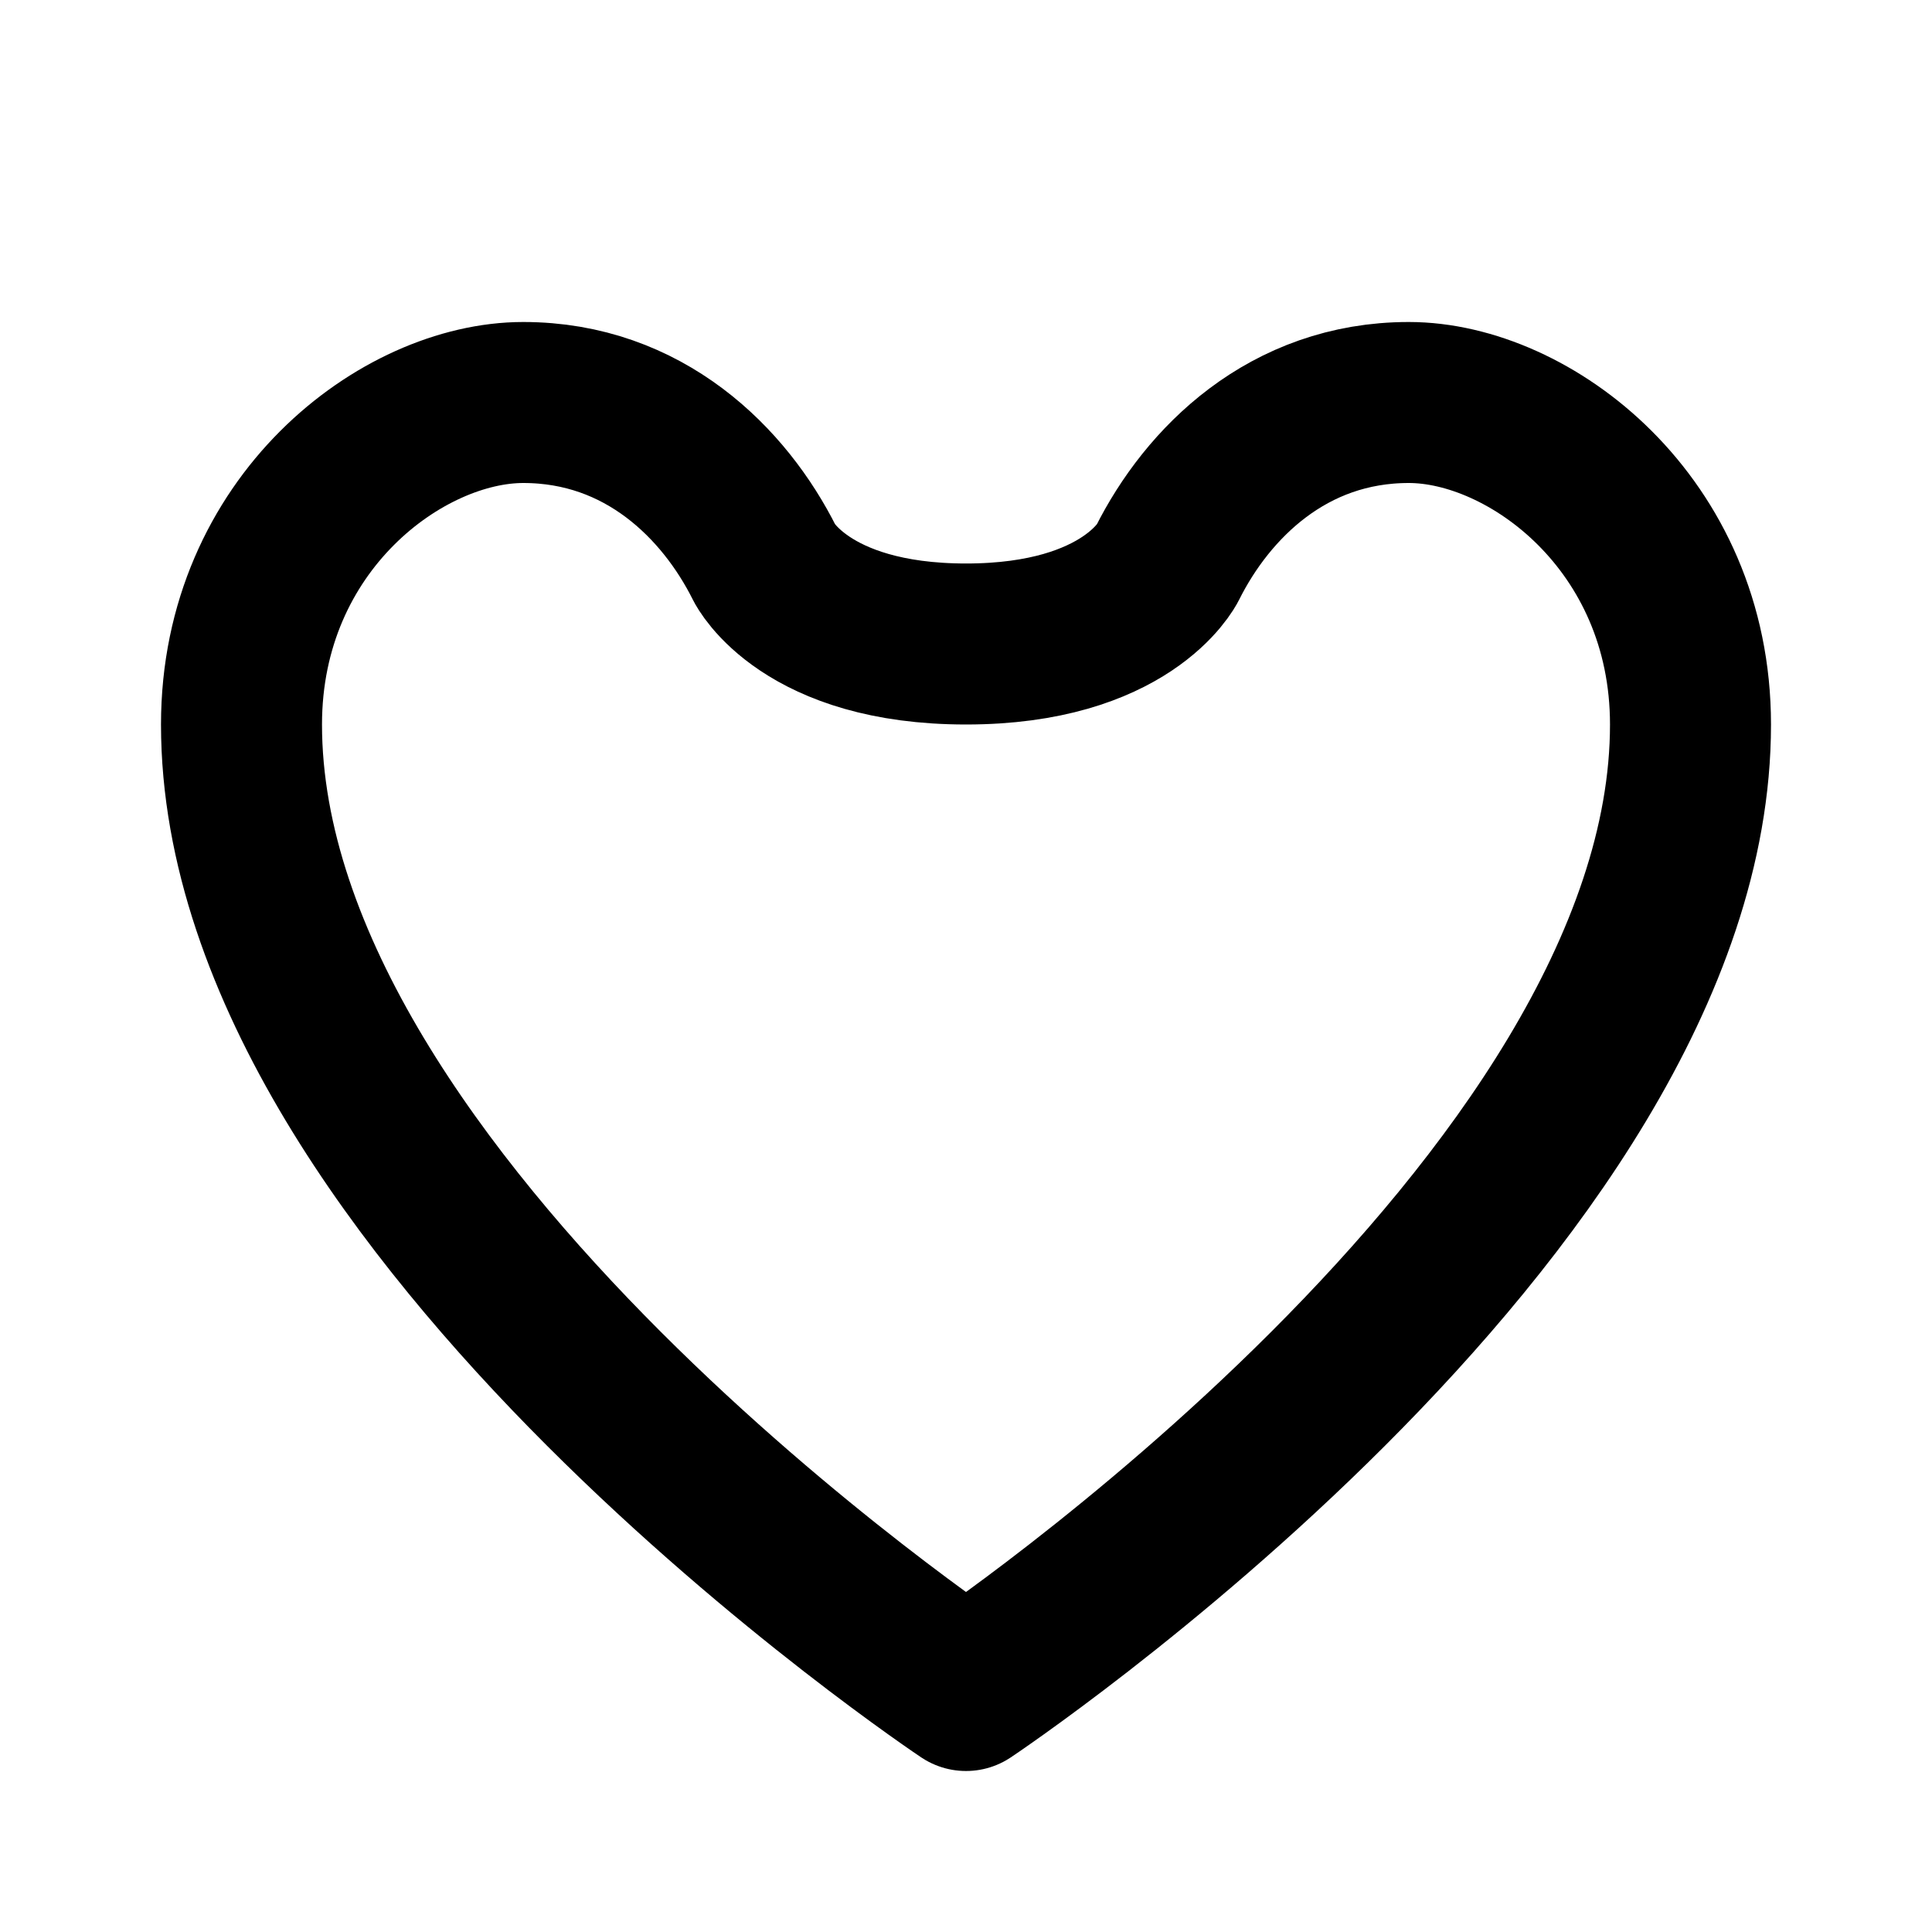 <?xml version="1.0" encoding="UTF-8"?><svg width="24px" height="24px" stroke-width="2" viewBox="0 0 24 24" fill="none" xmlns="http://www.w3.org/2000/svg" color="#000000"><path d="M12 21C12 21 3 15 3 9C3 6.5 5 5 6.5 5C8 5 9 6 9.5 7C9.5 7 10 8 12 8C14 8 14.5 7 14.5 7C15 6 16 5 17.5 5C19 5 21 6.5 21 9C21 15 12 21 12 21Z" stroke="#000000" stroke-width="2" stroke-linecap="round" stroke-linejoin="round"></path></svg>
